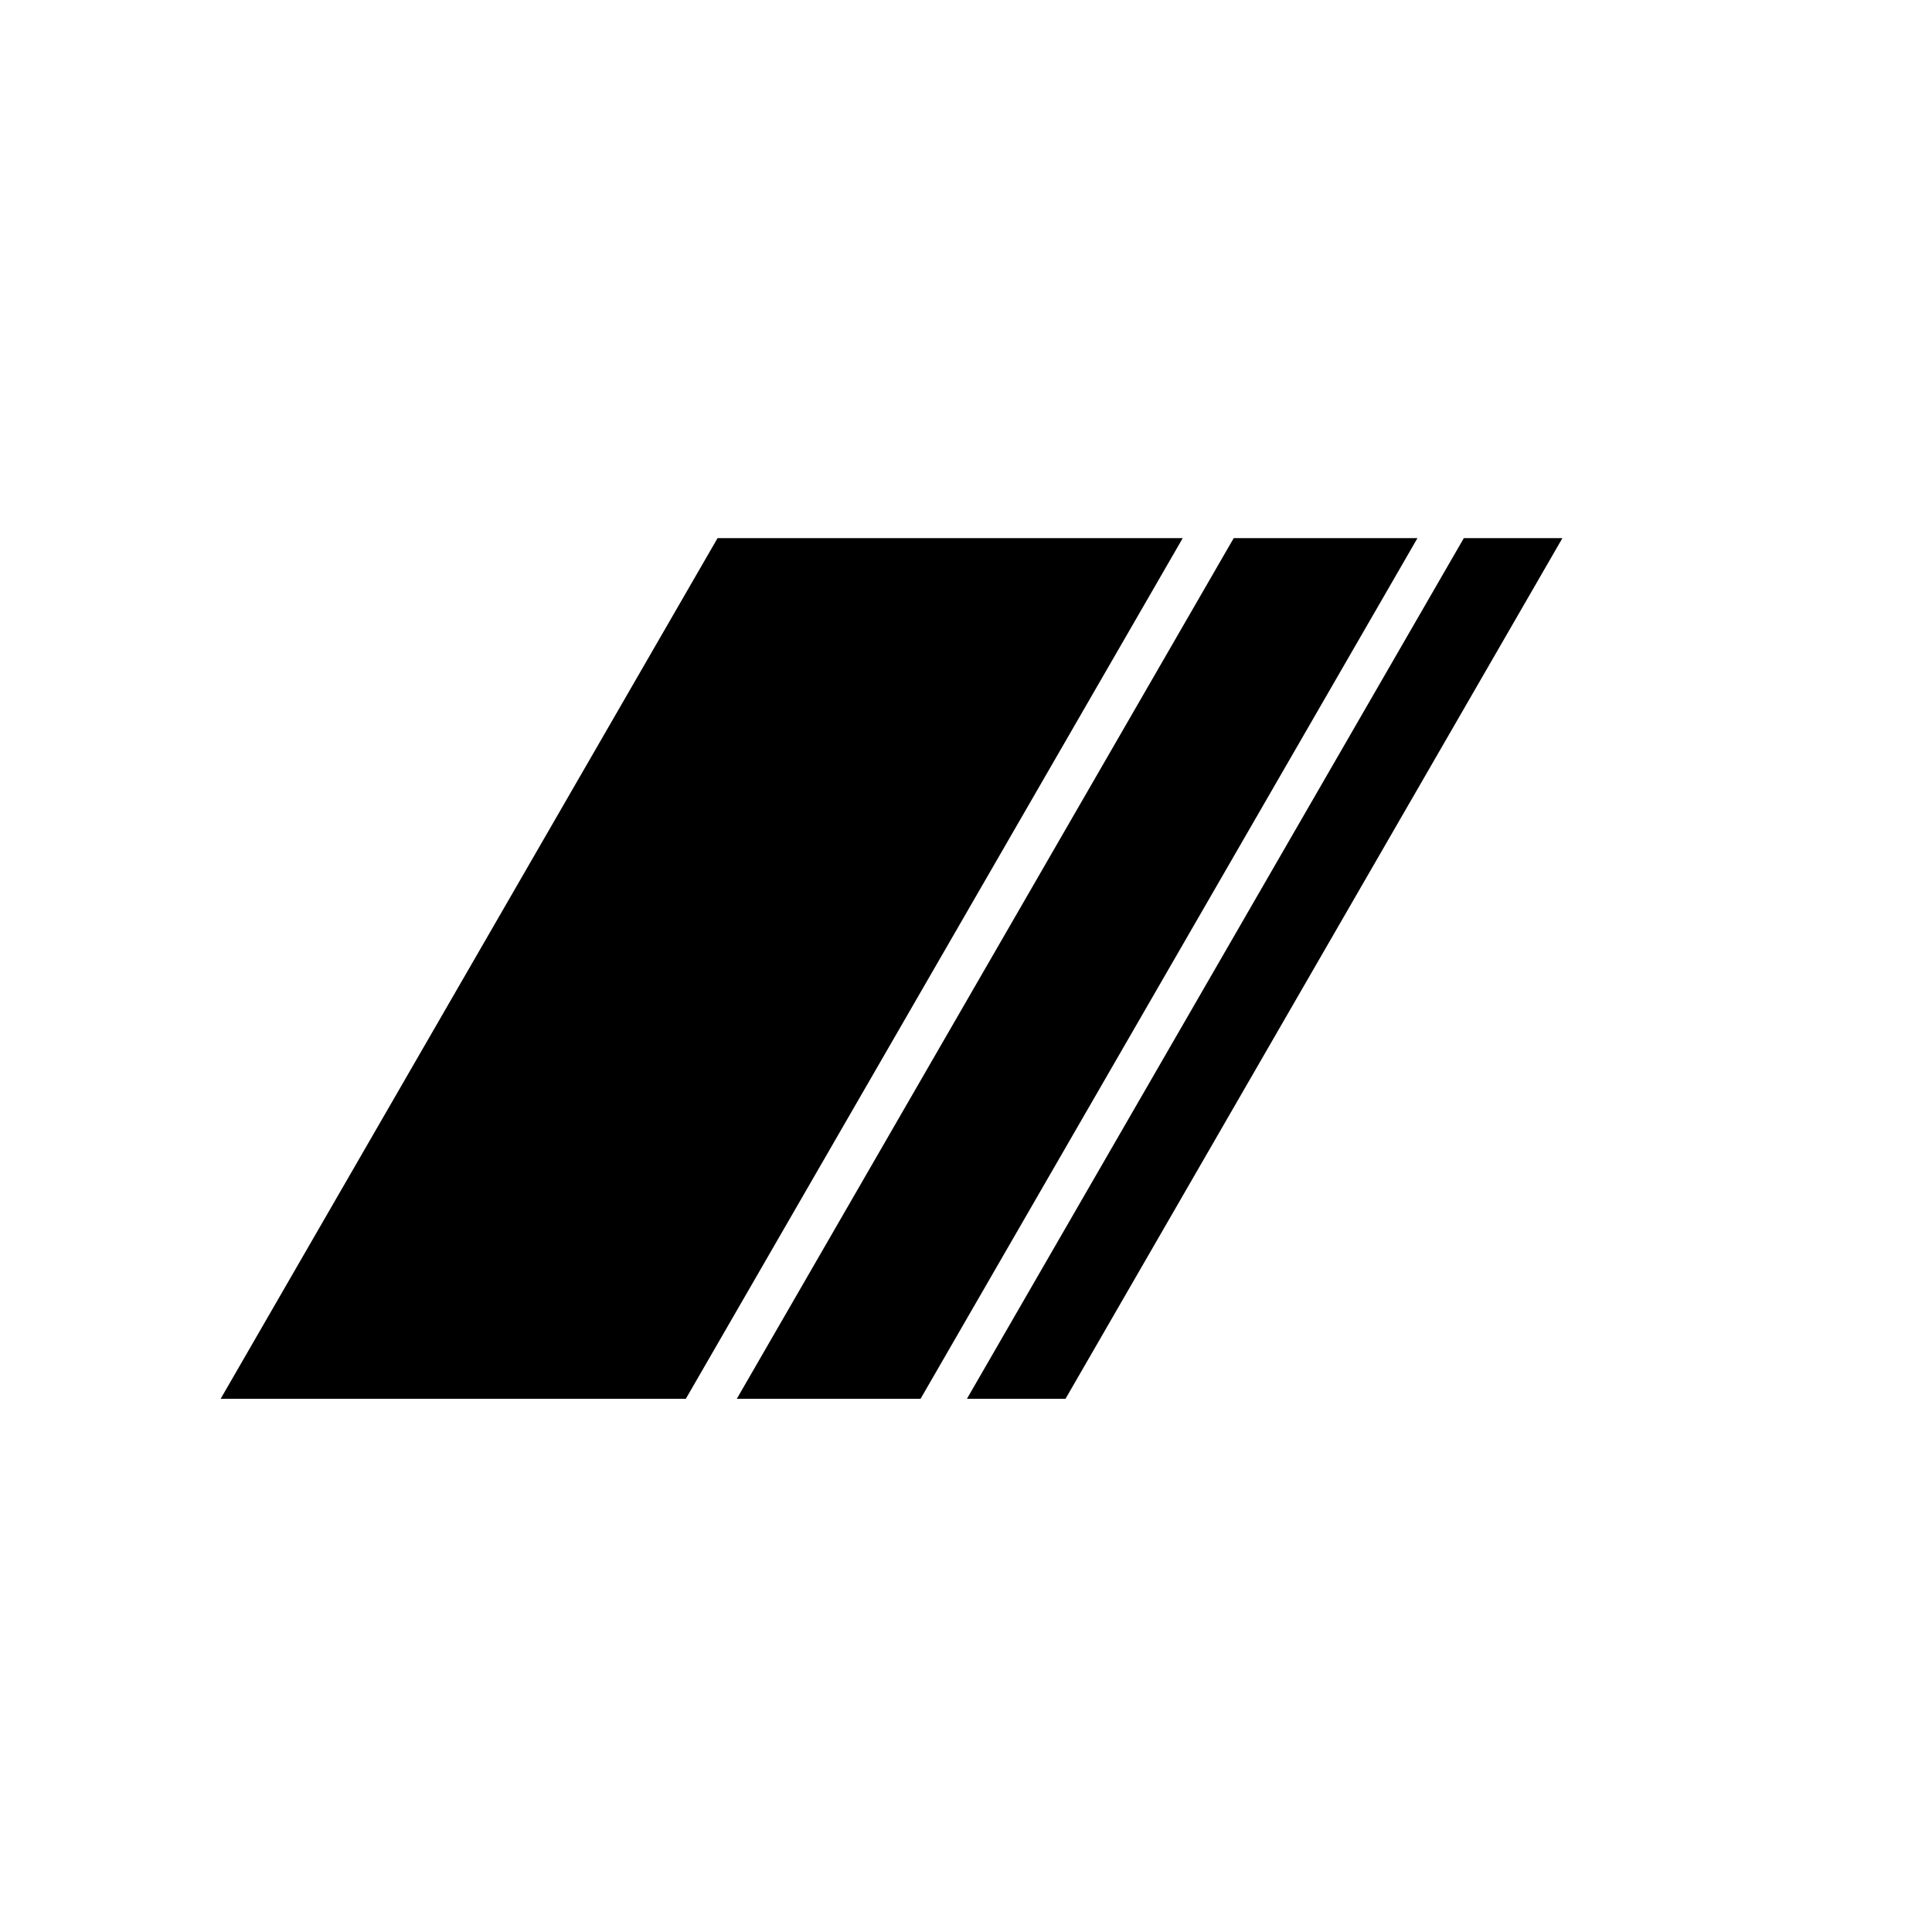 <?xml version="1.0" encoding="UTF-8" standalone="no"?>
<!-- Created with Inkscape (http://www.inkscape.org/) -->

<svg
   width="150mm"
   height="150mm"
   viewBox="0 0 150 150"
   version="1.1"
   id="svg5"
   inkscape:version="1.1.1 (3bf5ae0d25, 2021-09-20)"
   sodipodi:docname="shape.svg"
   xmlns:inkscape="http://www.inkscape.org/namespaces/inkscape"
   xmlns:sodipodi="http://sodipodi.sourceforge.net/DTD/sodipodi-0.dtd"
   xmlns="http://www.w3.org/2000/svg"
   xmlns:svg="http://www.w3.org/2000/svg">
  <sodipodi:namedview
     id="namedview7"
     pagecolor="#ffffff"
     bordercolor="#666666"
     borderopacity="1.0"
     inkscape:pageshadow="2"
     inkscape:pageopacity="0.0"
     inkscape:pagecheckerboard="0"
     inkscape:document-units="mm"
     showgrid="false"
     inkscape:zoom="0.32756265"
     inkscape:cx="190.80319"
     inkscape:cy="377.02711"
     inkscape:window-width="1366"
     inkscape:window-height="705"
     inkscape:window-x="-8"
     inkscape:window-y="32"
     inkscape:window-maximized="1"
     inkscape:current-layer="layer1" />
  <defs
     id="defs2" />
  <g
     inkscape:label="Layer 1"
     inkscape:groupmode="layer"
     id="layer1">
    <path
       id="path2518"
       style="fill:#000000;stroke-width:0.265"
       d="M 91.829,41.778 H 55.712 L 17.131,108.602 h 36.117 z" />
    <path
       id="path2639"
       style="fill:#000000;stroke-width:0.265"
       d="M 110.053,41.778 H 95.787 L 57.206,108.602 h 14.266 z" />
    <path
       id="path2645"
       style="fill:#000000;stroke-width:0.265"
       d="m 121.307,41.778 h -7.654 L 75.072,108.602 h 7.654 z" />
  </g>
</svg>
